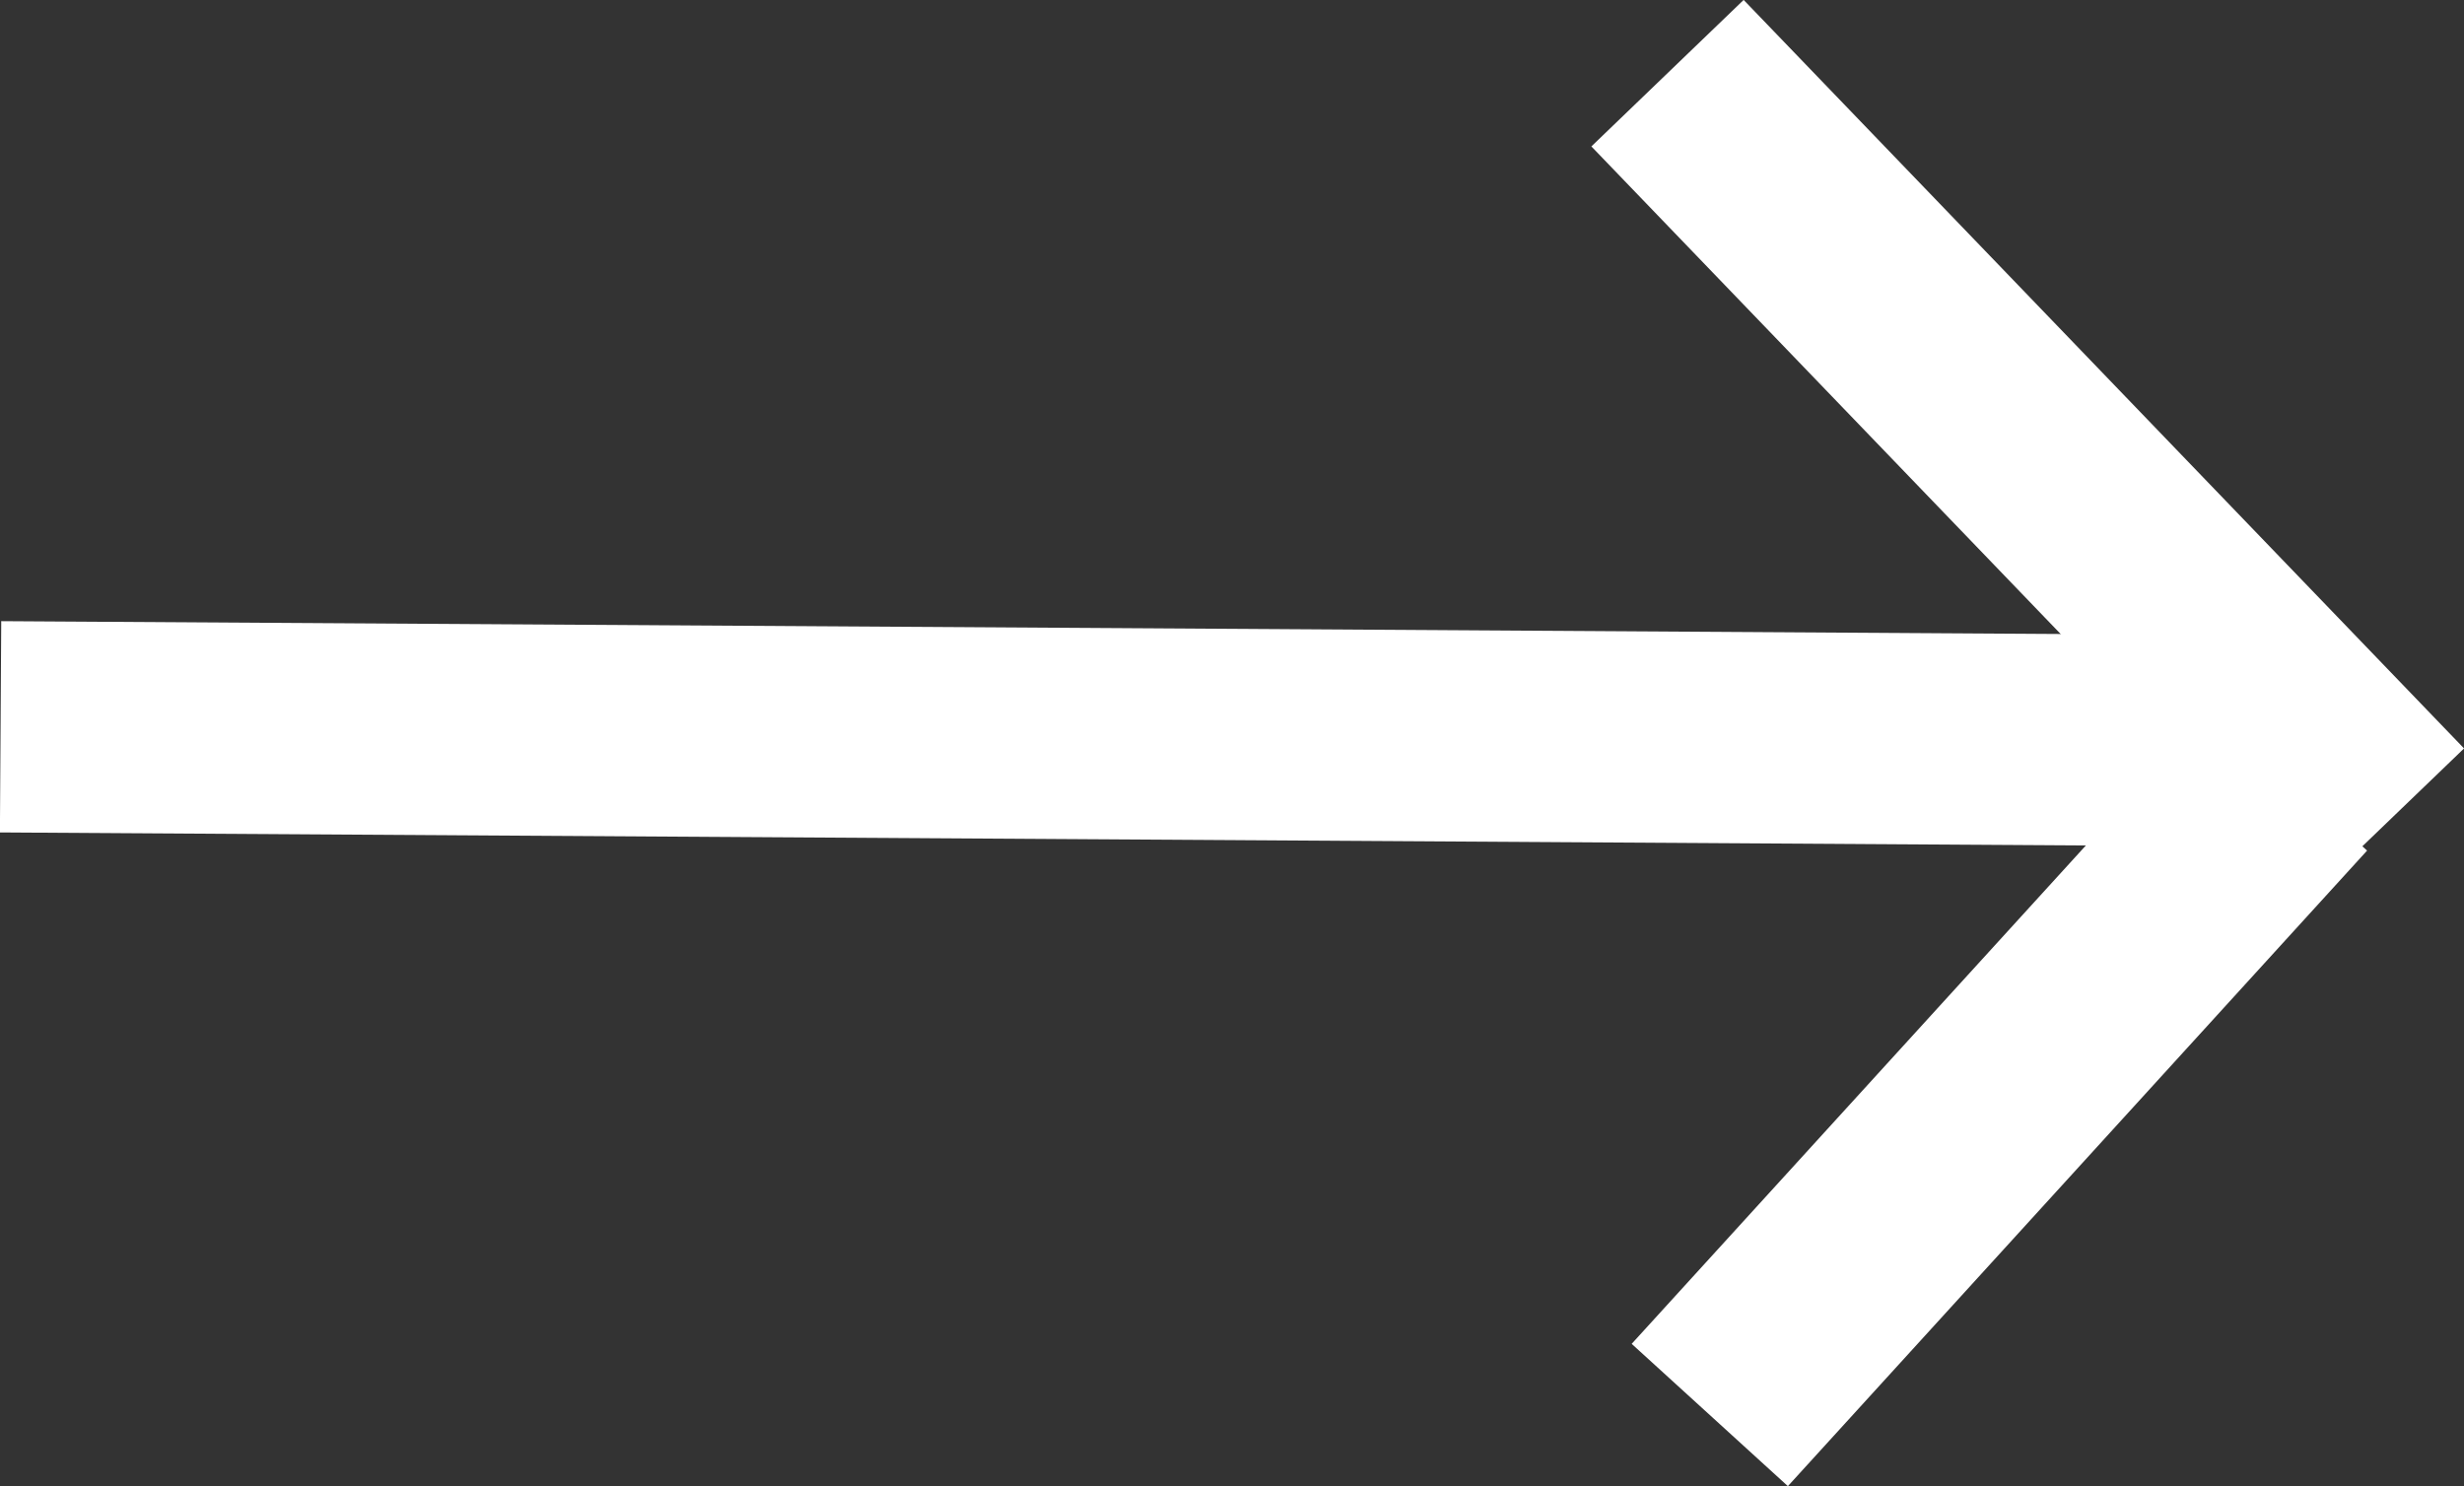 <svg id="Layer_1" data-name="Layer 1" xmlns="http://www.w3.org/2000/svg" viewBox="0 0 128.26 77.37"><rect x="0" y="0" width="128.26" height="77.37" fill="#333333" stroke="none"/><defs><style>.cls-1{fill:none;stroke:#fff;stroke-miterlimit:10;stroke-width:11px;}</style></defs><line class="cls-1" x1="0.03" y1="37.84" x2="118.42" y2="38.58"/><line class="cls-1" x1="86.8" y1="3.81" x2="124.3" y2="42.78"/><line class="cls-1" x1="89" y1="73.67" x2="119.15" y2="40.58"/></svg>